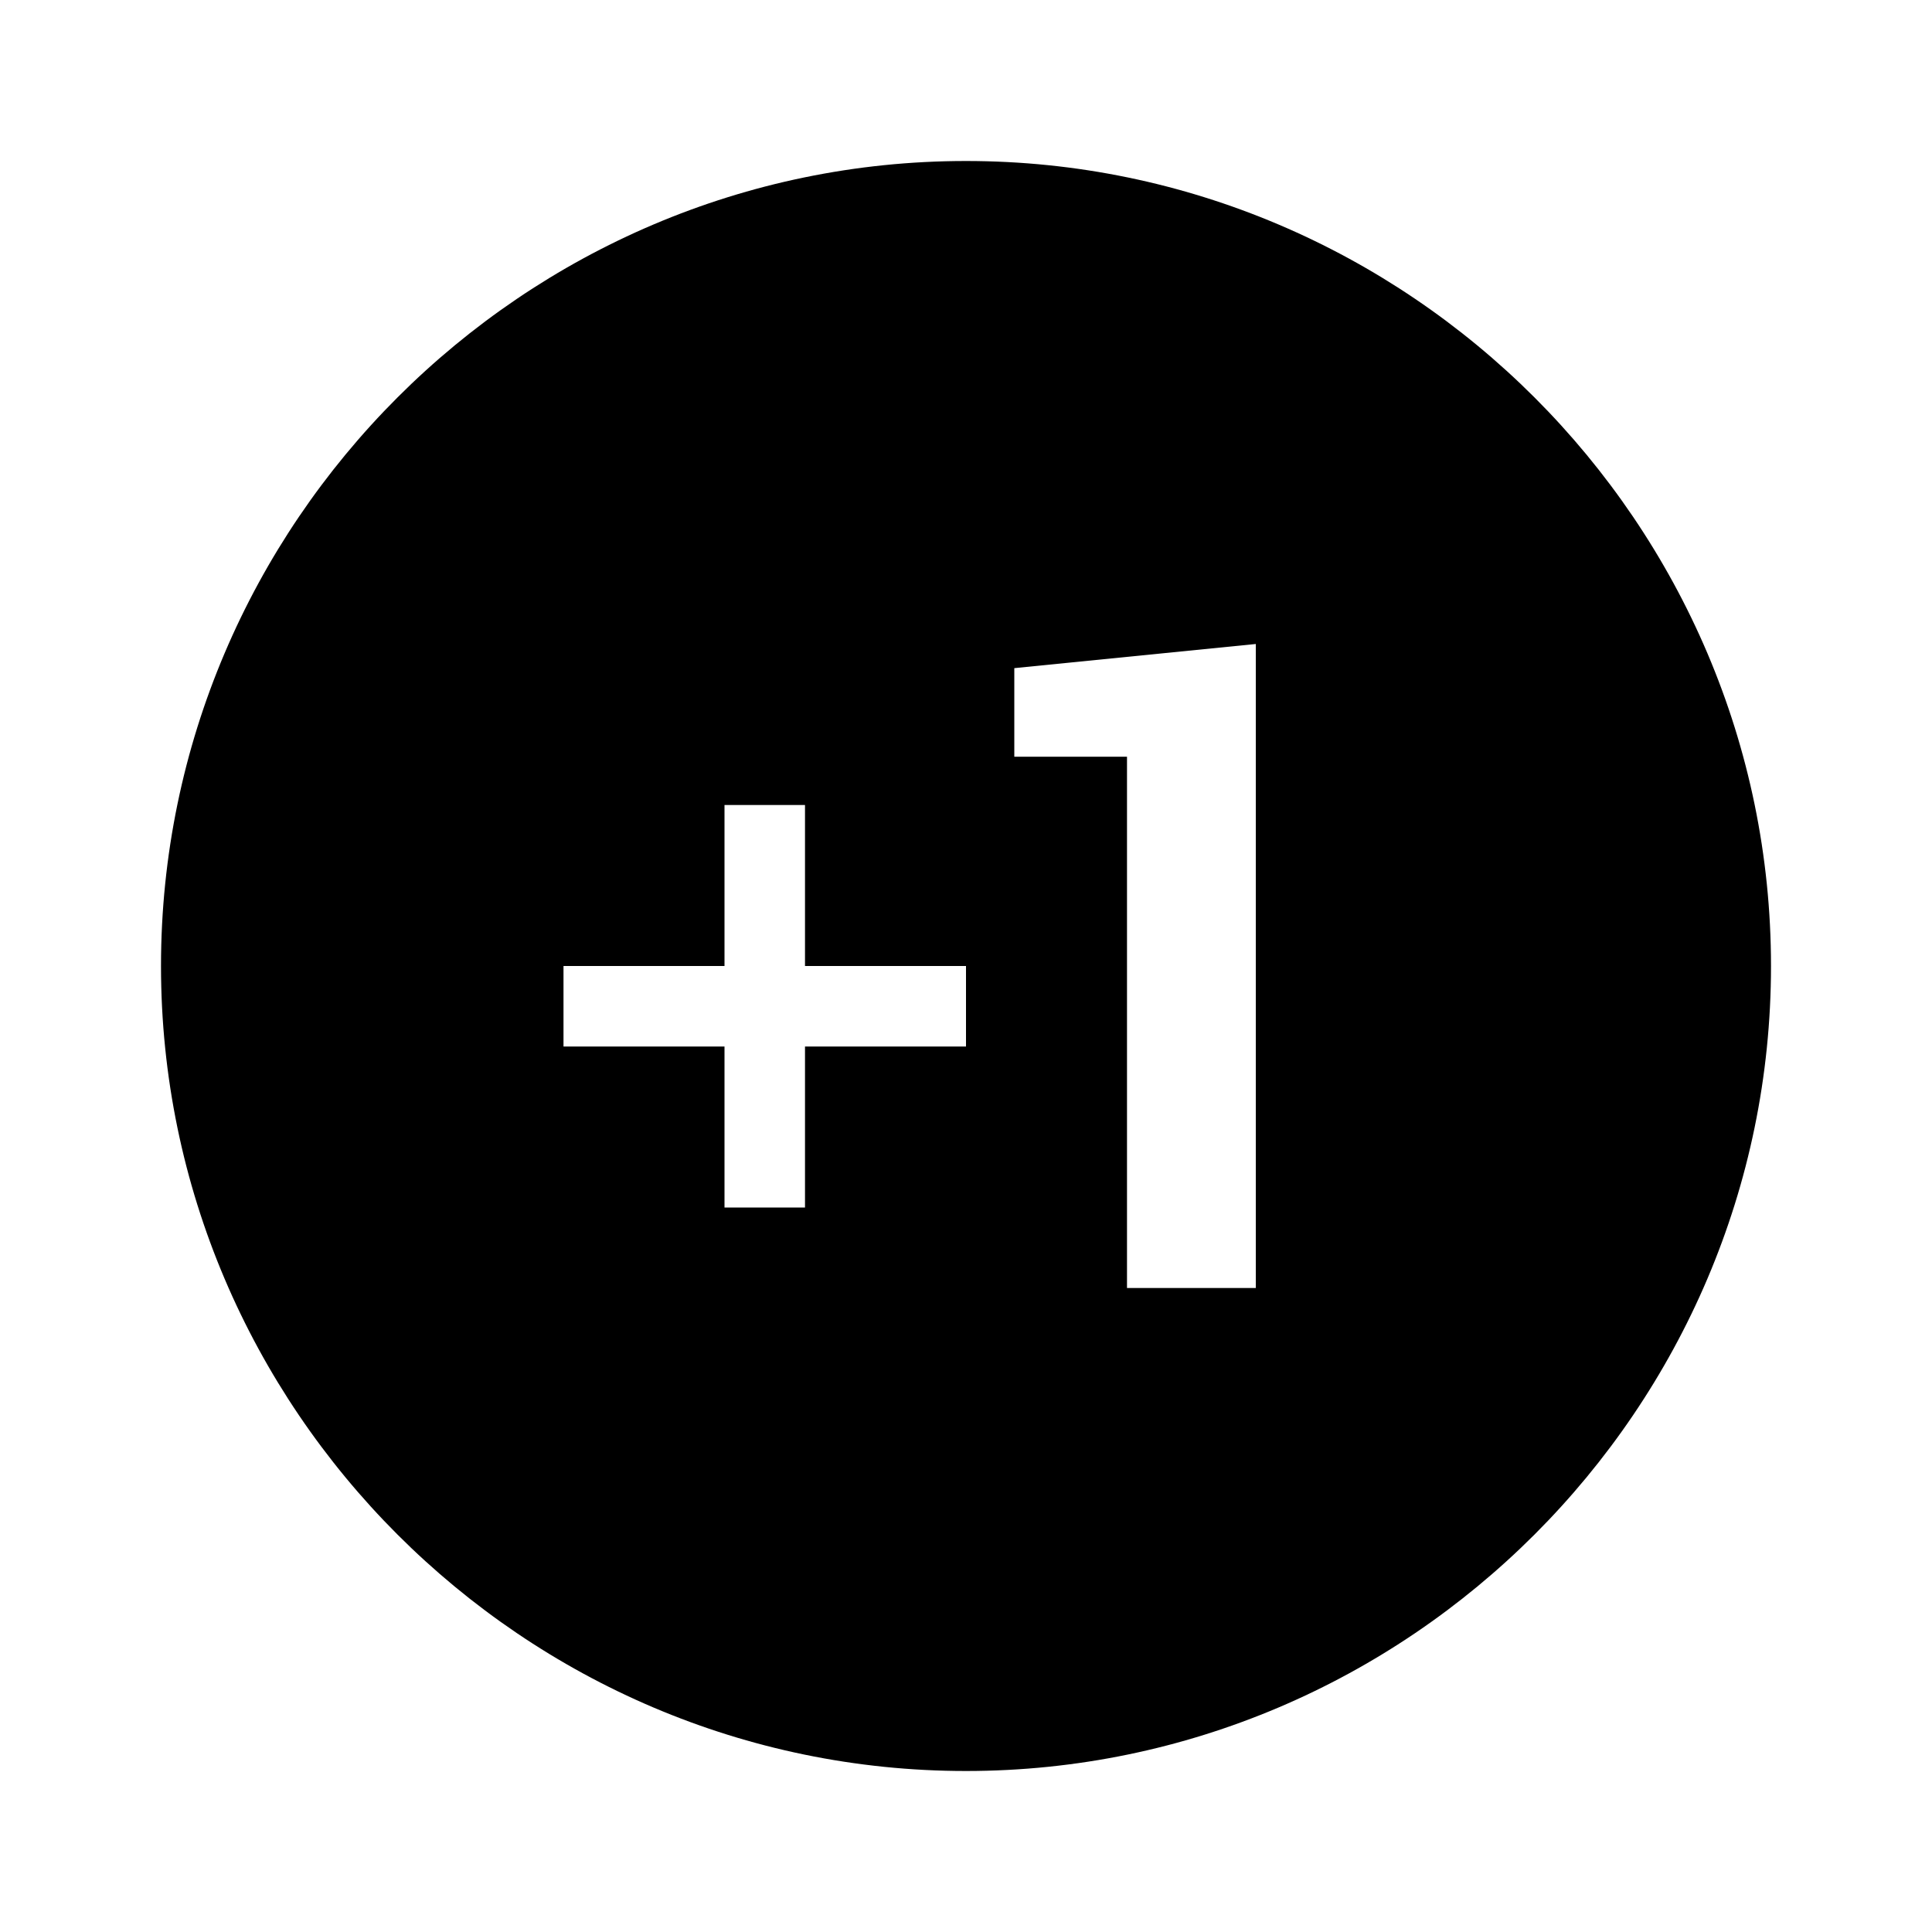 <?xml version="1.0"?>
<svg xmlns="http://www.w3.org/2000/svg" version="1" viewBox="0 0 24 24" enable-background="new 0 0 24 24">
    <path d="M12,2C6.5,2,2,6.5,2,12c0,5.5,4.5,10,10,10s10-4.5,10-10C22,6.5,17.5,2,12,2z M12,13h-2v2H9v-2H7v-1h2v-2h1v2h2V13z M15.6,16H14V9.4l-1.4,0V8.3l3-0.3V16z"/>
</svg>
